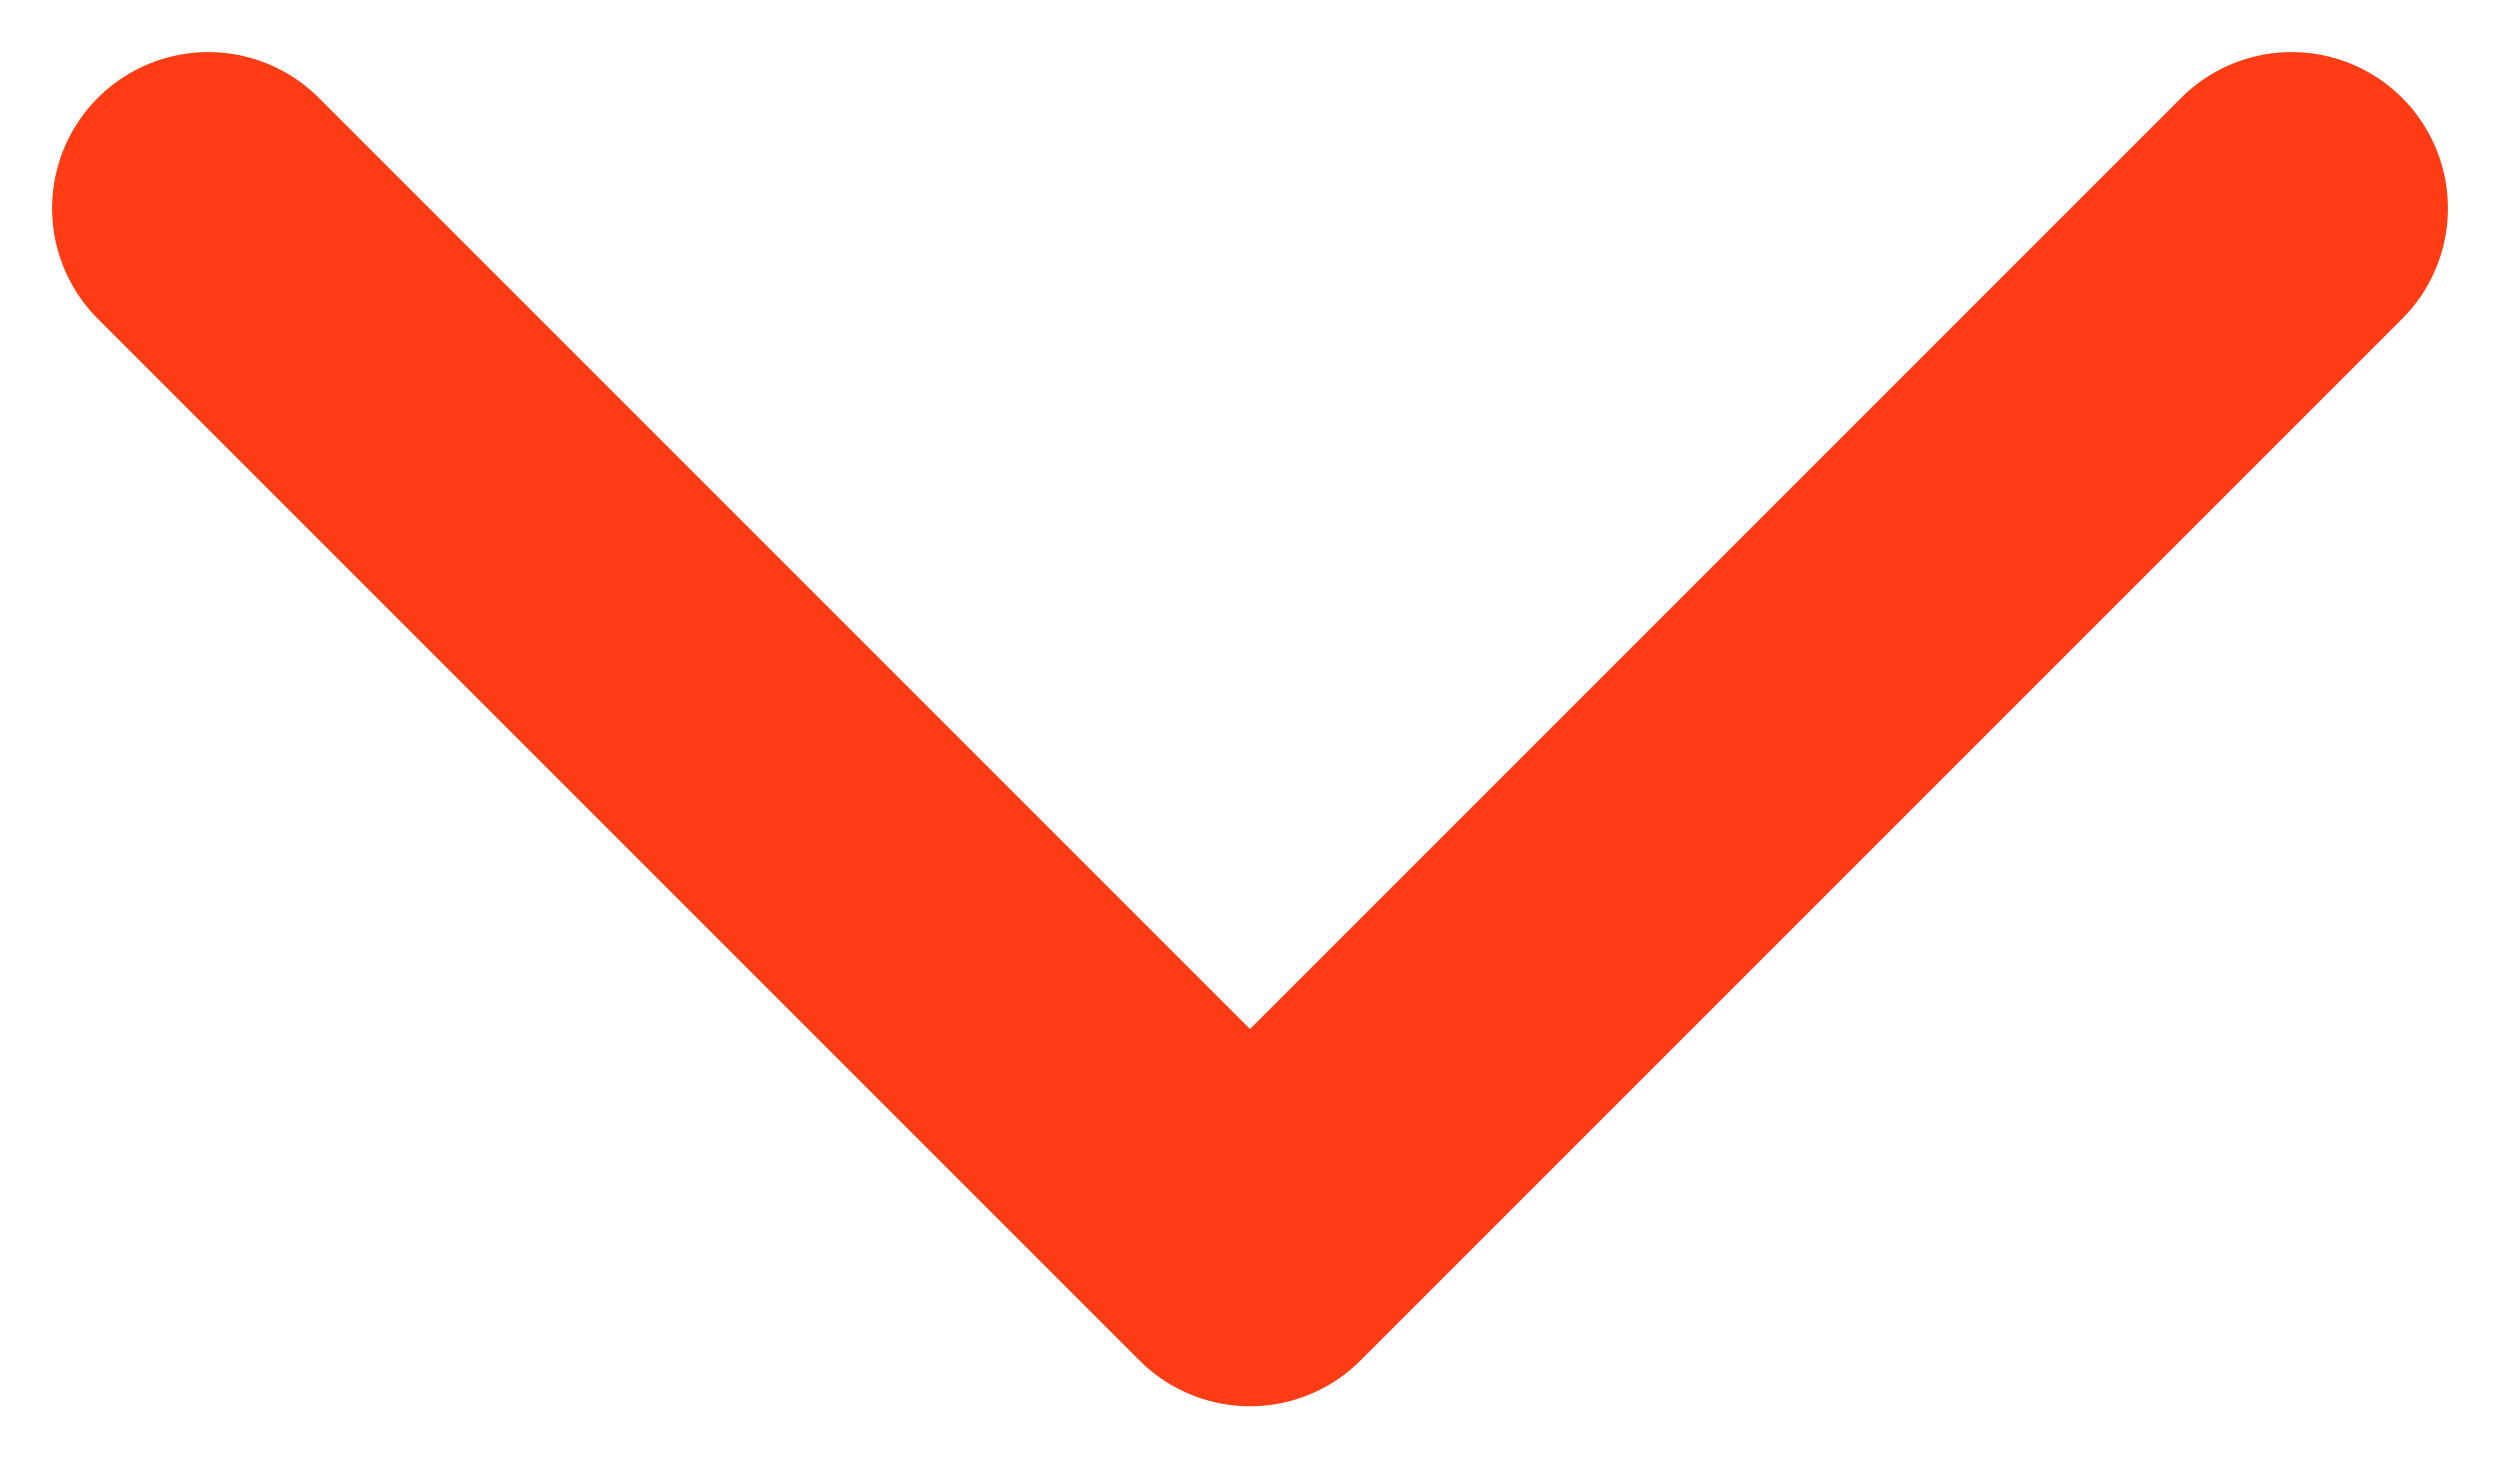 <svg width="12" height="7" viewBox="0 0 12 7" fill="none" xmlns="http://www.w3.org/2000/svg">
<path d="M11 1L6 6L1 1" stroke="#FF3C13" stroke-width="1.5" stroke-linecap="round" stroke-linejoin="round"/>
</svg>
